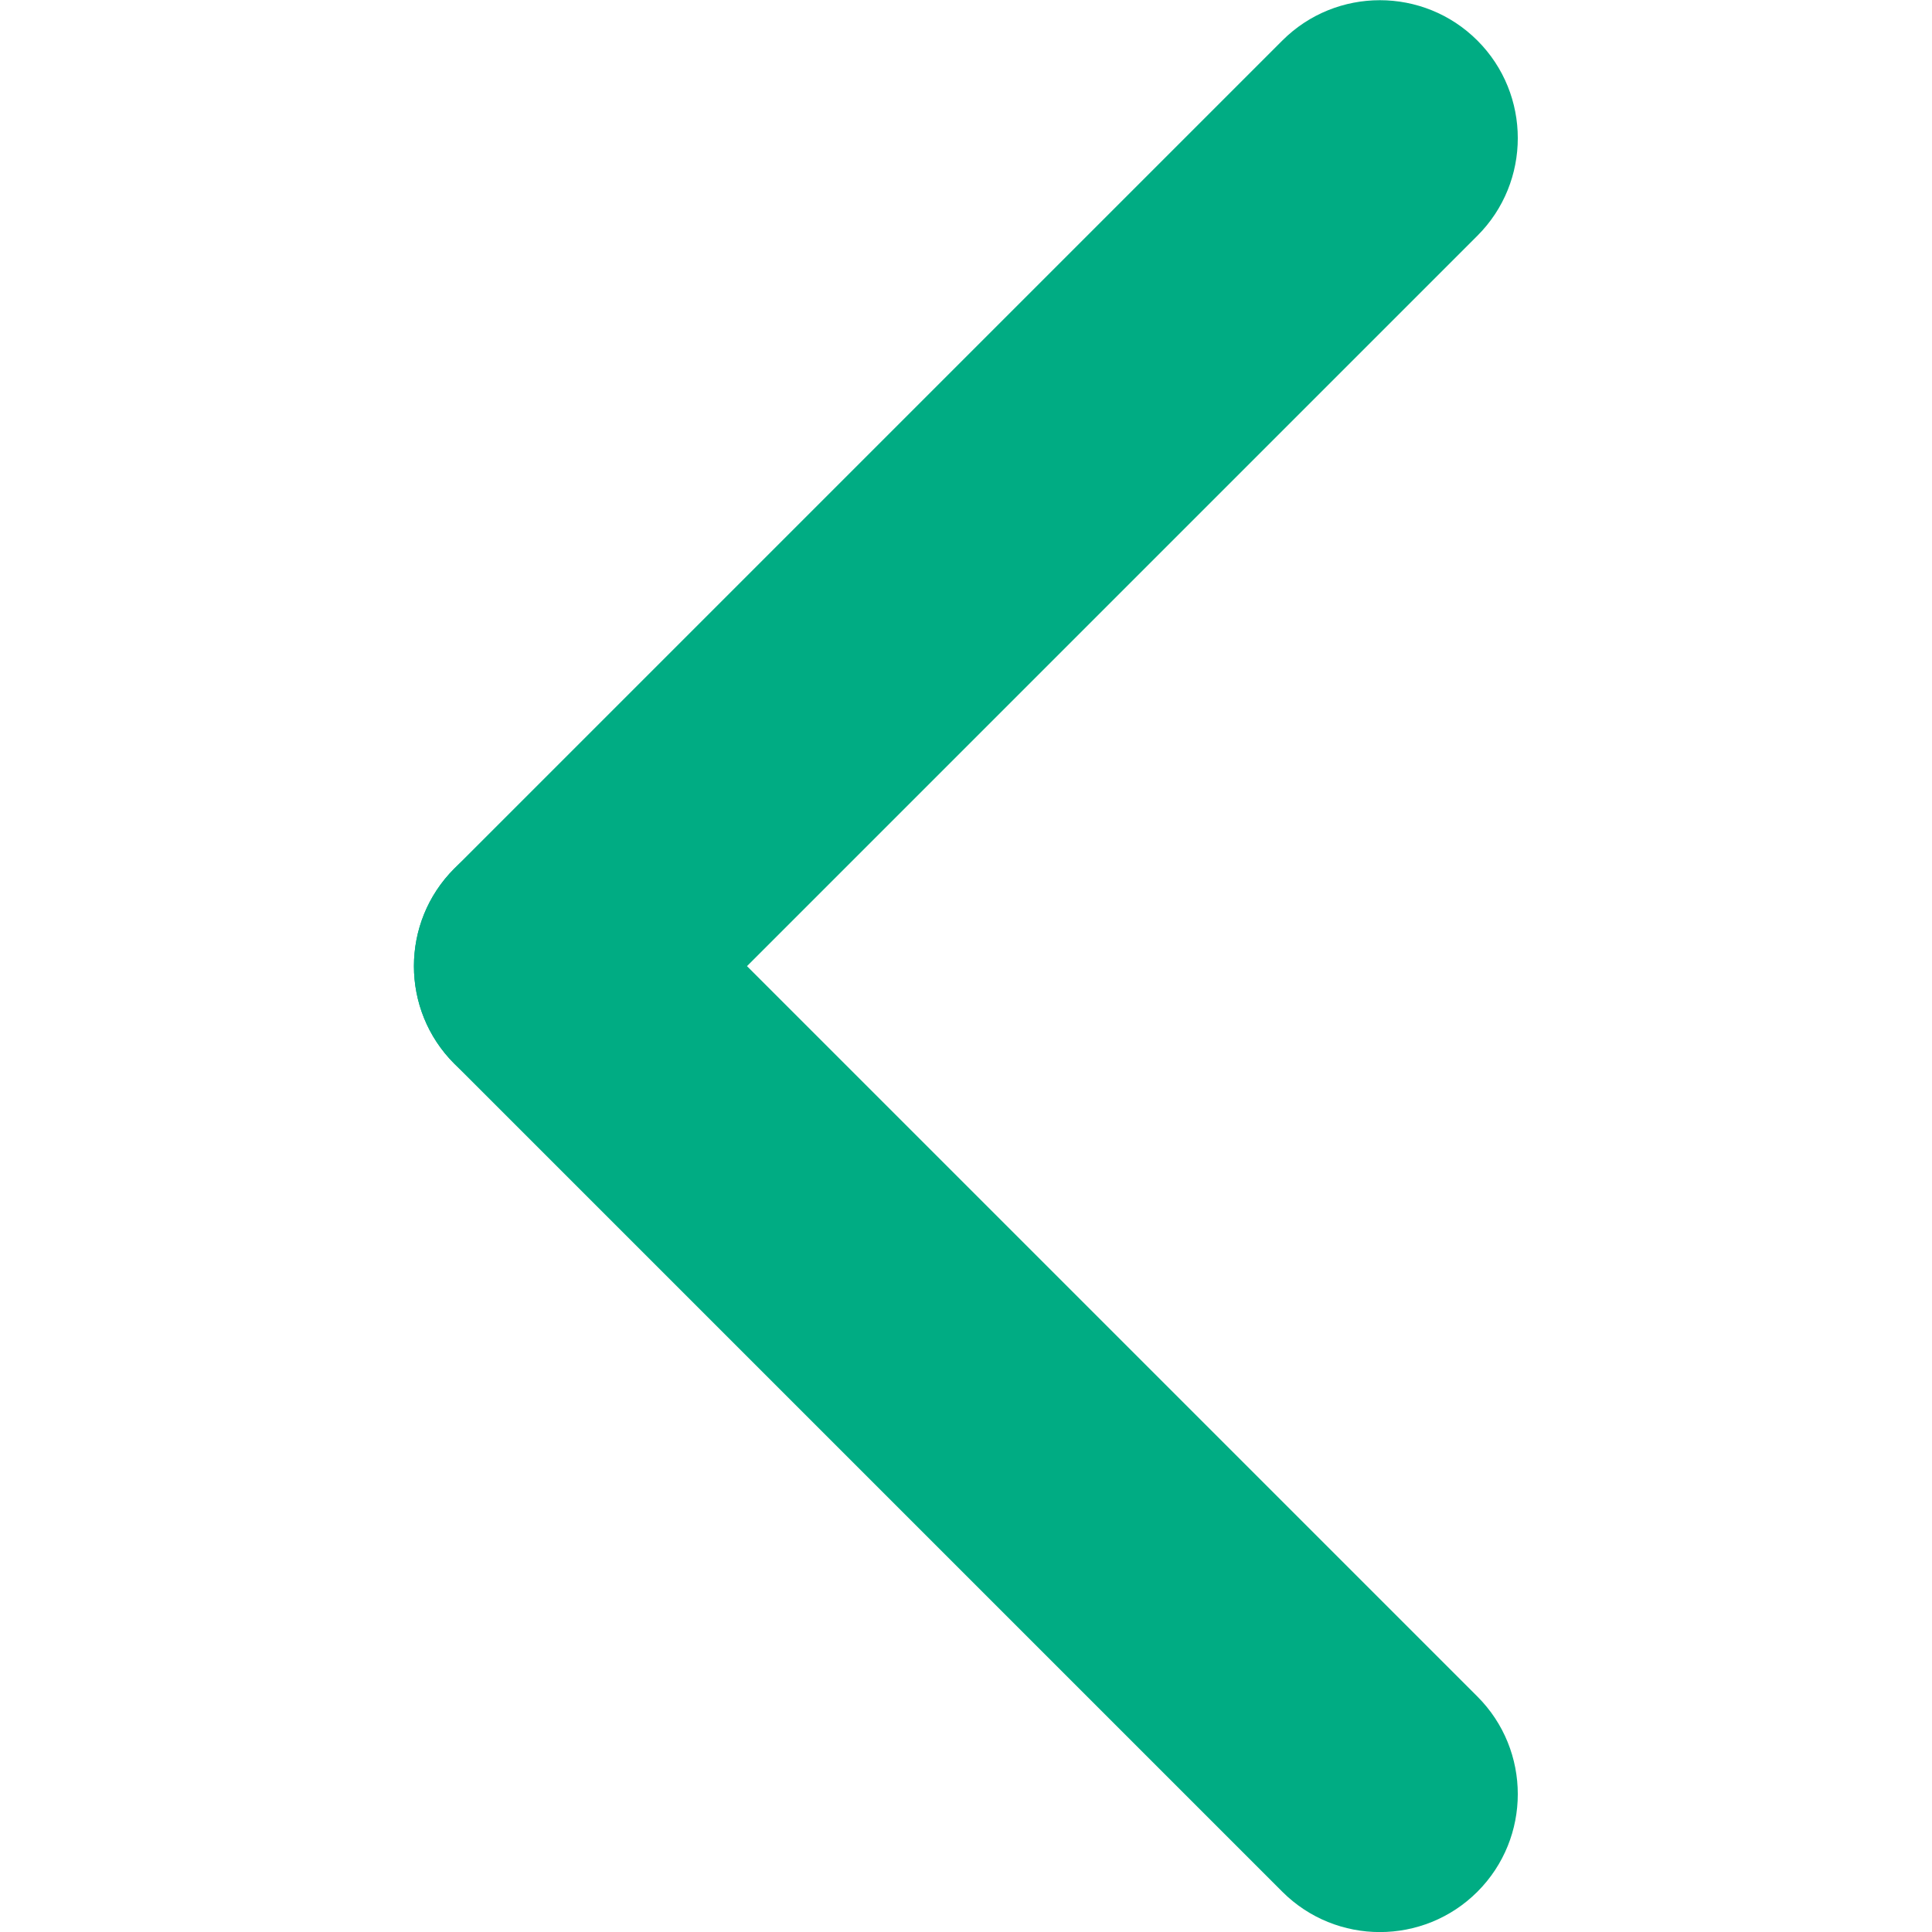 <svg fill="none" height="7" viewBox="0 0 7 7" width="7" xmlns="http://www.w3.org/2000/svg"><g clip-rule="evenodd" fill="#00ac83" fill-rule="evenodd"><path d="m1.646 3.854c.195.195.512.195.707 0l3-3c.195-.195.195-.512 0-.707-.195-.195-.512-.195-.707 0l-3 3c-.195.195-.195.512 0 .707z"/><path d="m1.646 3.147c-.195.195-.195.512 0 .707l3 3c.195.195.512.195.707 0s.195-.512 0-.707l-3-3c-.195-.195-.512-.195-.707 0z"/></g></svg>